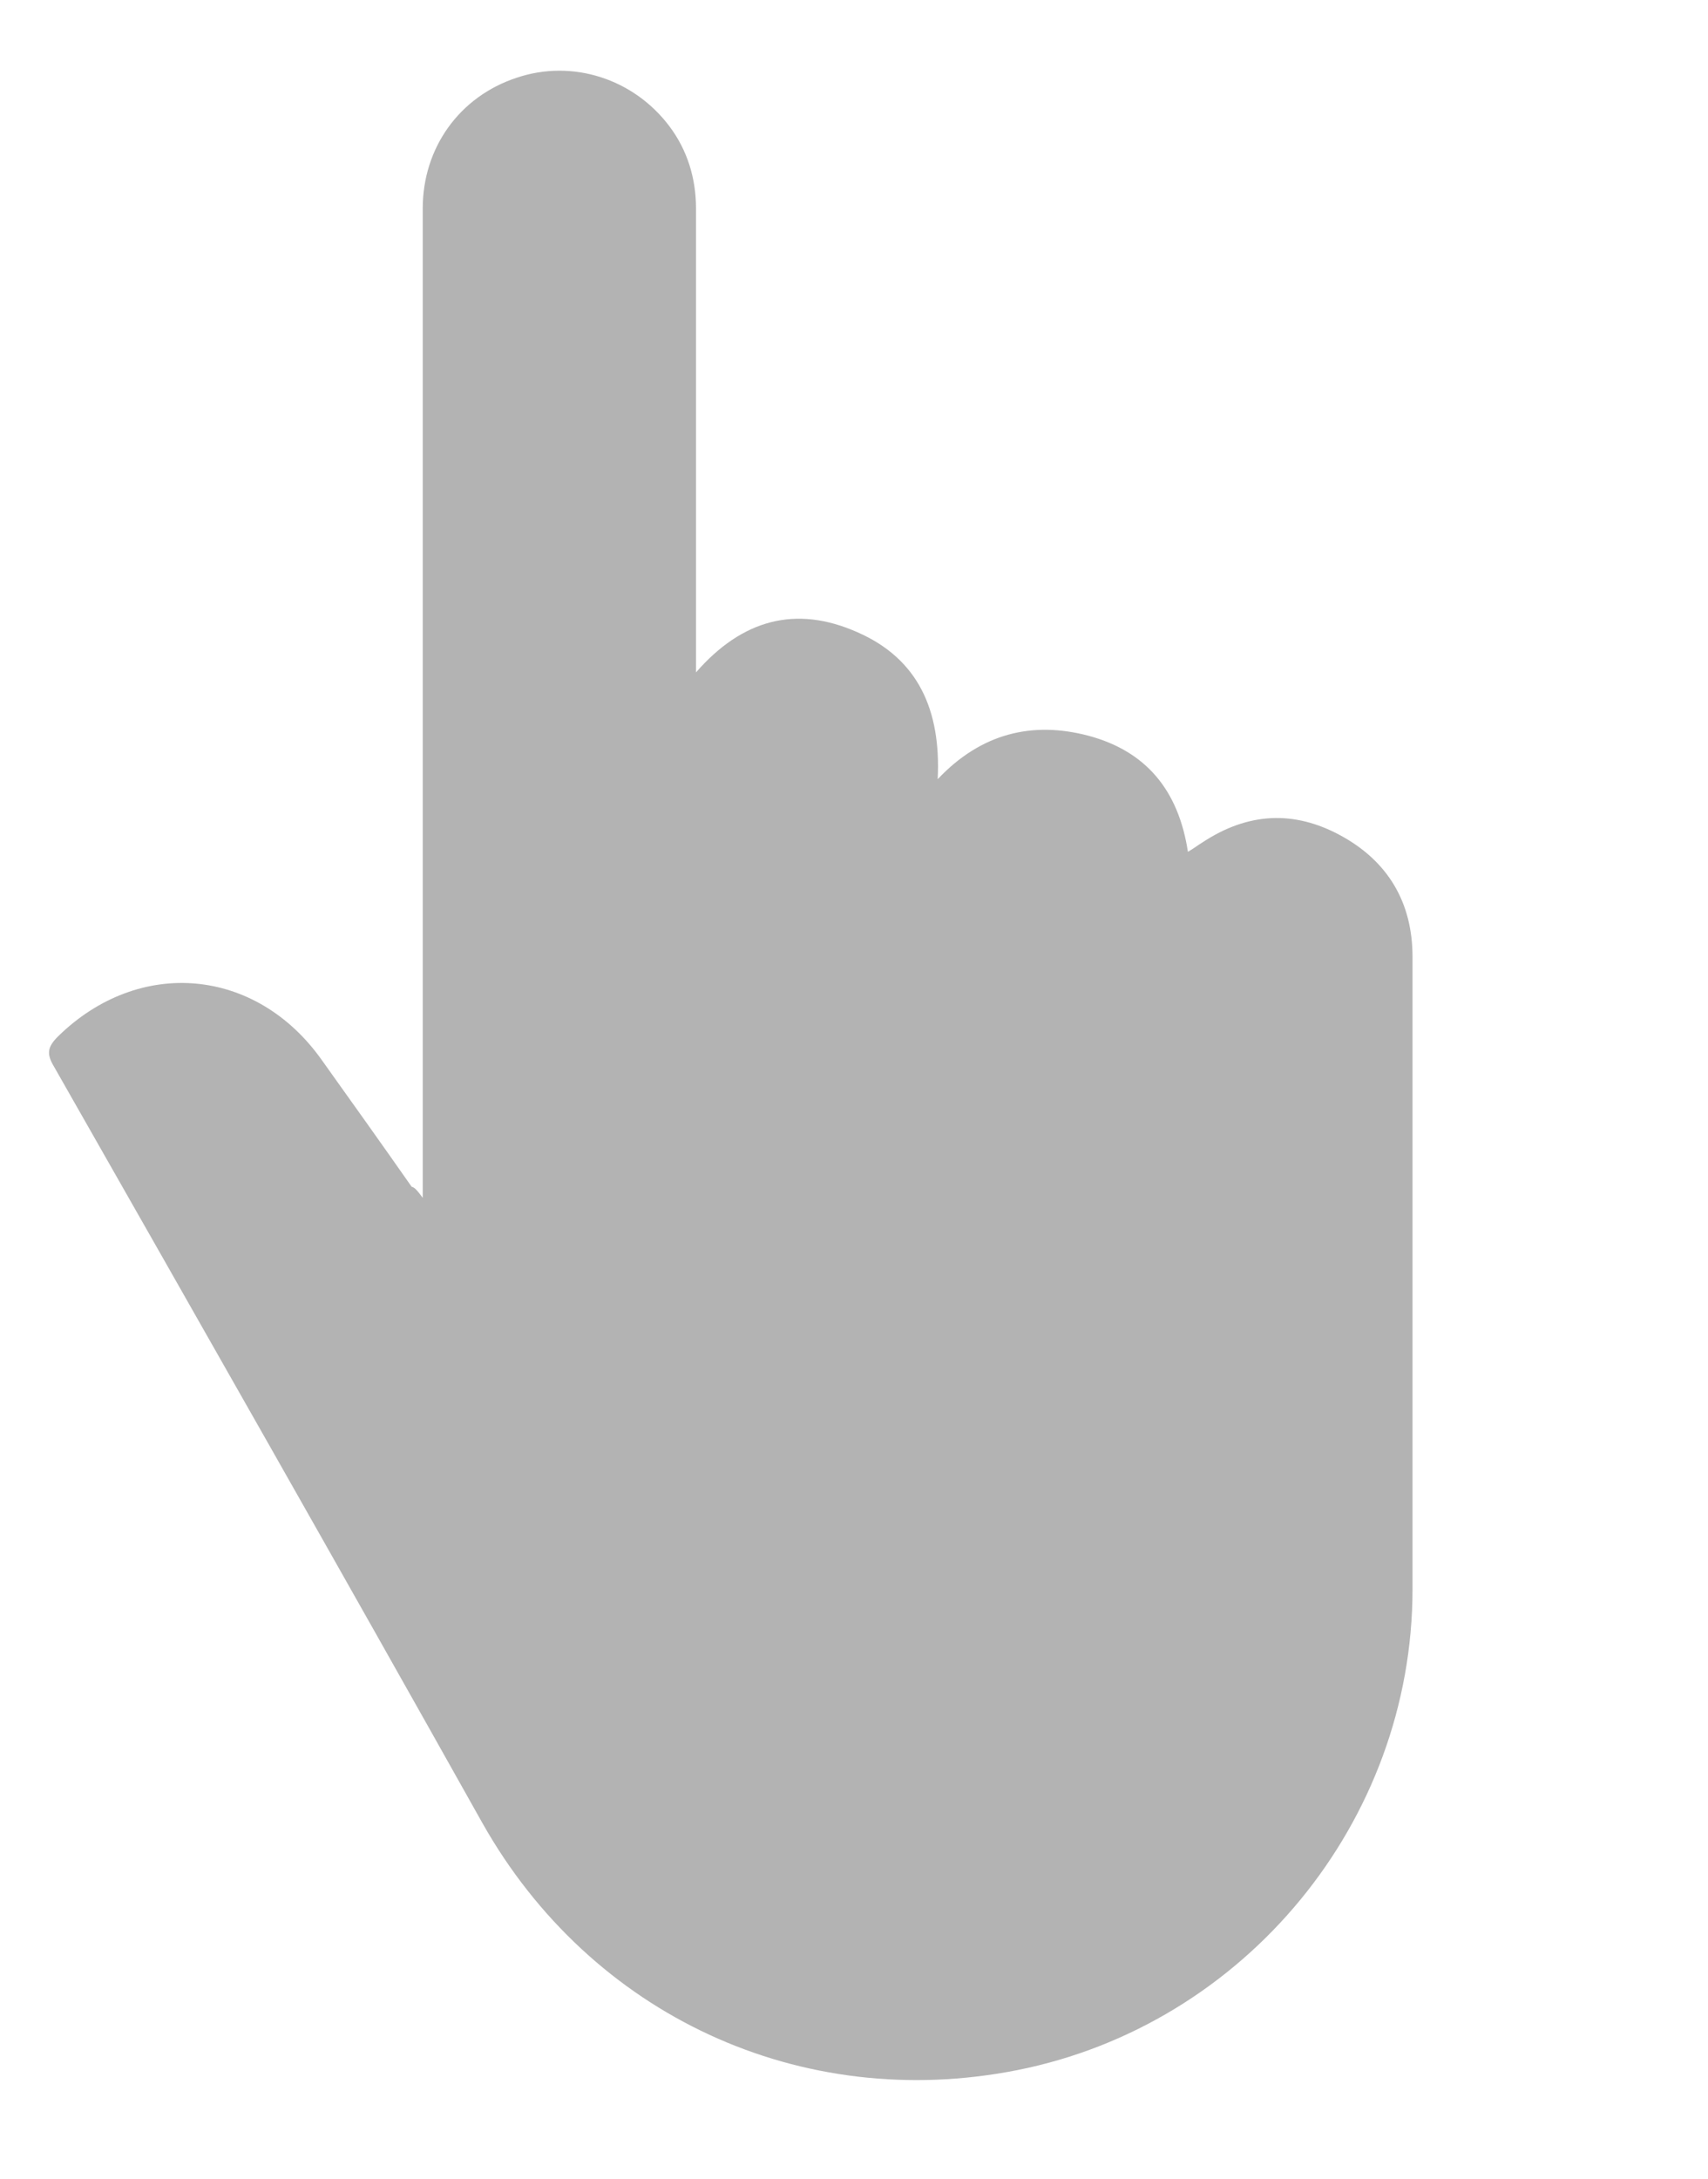 <svg xmlns="http://www.w3.org/2000/svg" viewBox="0 0 200 255">
	<g>
		<path d="M49.5 140.2v-2.5V24.4c0-7.1 4.3-13.1 11-15.3 6.5-2.2 13.7.1 17.9 5.7 2.1 2.8 3.1 6.1 3.1 9.6V78.7c5.4-6.2 11.7-7.9 18.9-4.7 7.1 3.1 9.8 9.1 9.4 17.2 5.1-5.4 11.1-6.8 17.6-5.1 6.8 1.8 10.6 6.4 11.7 13.6.7-.4 1.2-.8 1.7-1.1 5.3-3.5 10.7-3.8 16.2-.8s8.4 7.8 8.4 14.2v74c0 27.2-19.6 51-46.3 56.3-25.3 5-49.9-6.4-62.6-28.9-16.6-29.6-33.4-59.1-50.2-88.6-.9-1.5-.7-2.3.5-3.5 9.5-9.3 23.2-8.1 30.9 2.8 3.5 4.9 7 9.8 10.5 14.8.4.1.7.5 1.3 1.3z" fill="#b3b3b3" />
	</g>
</svg>
